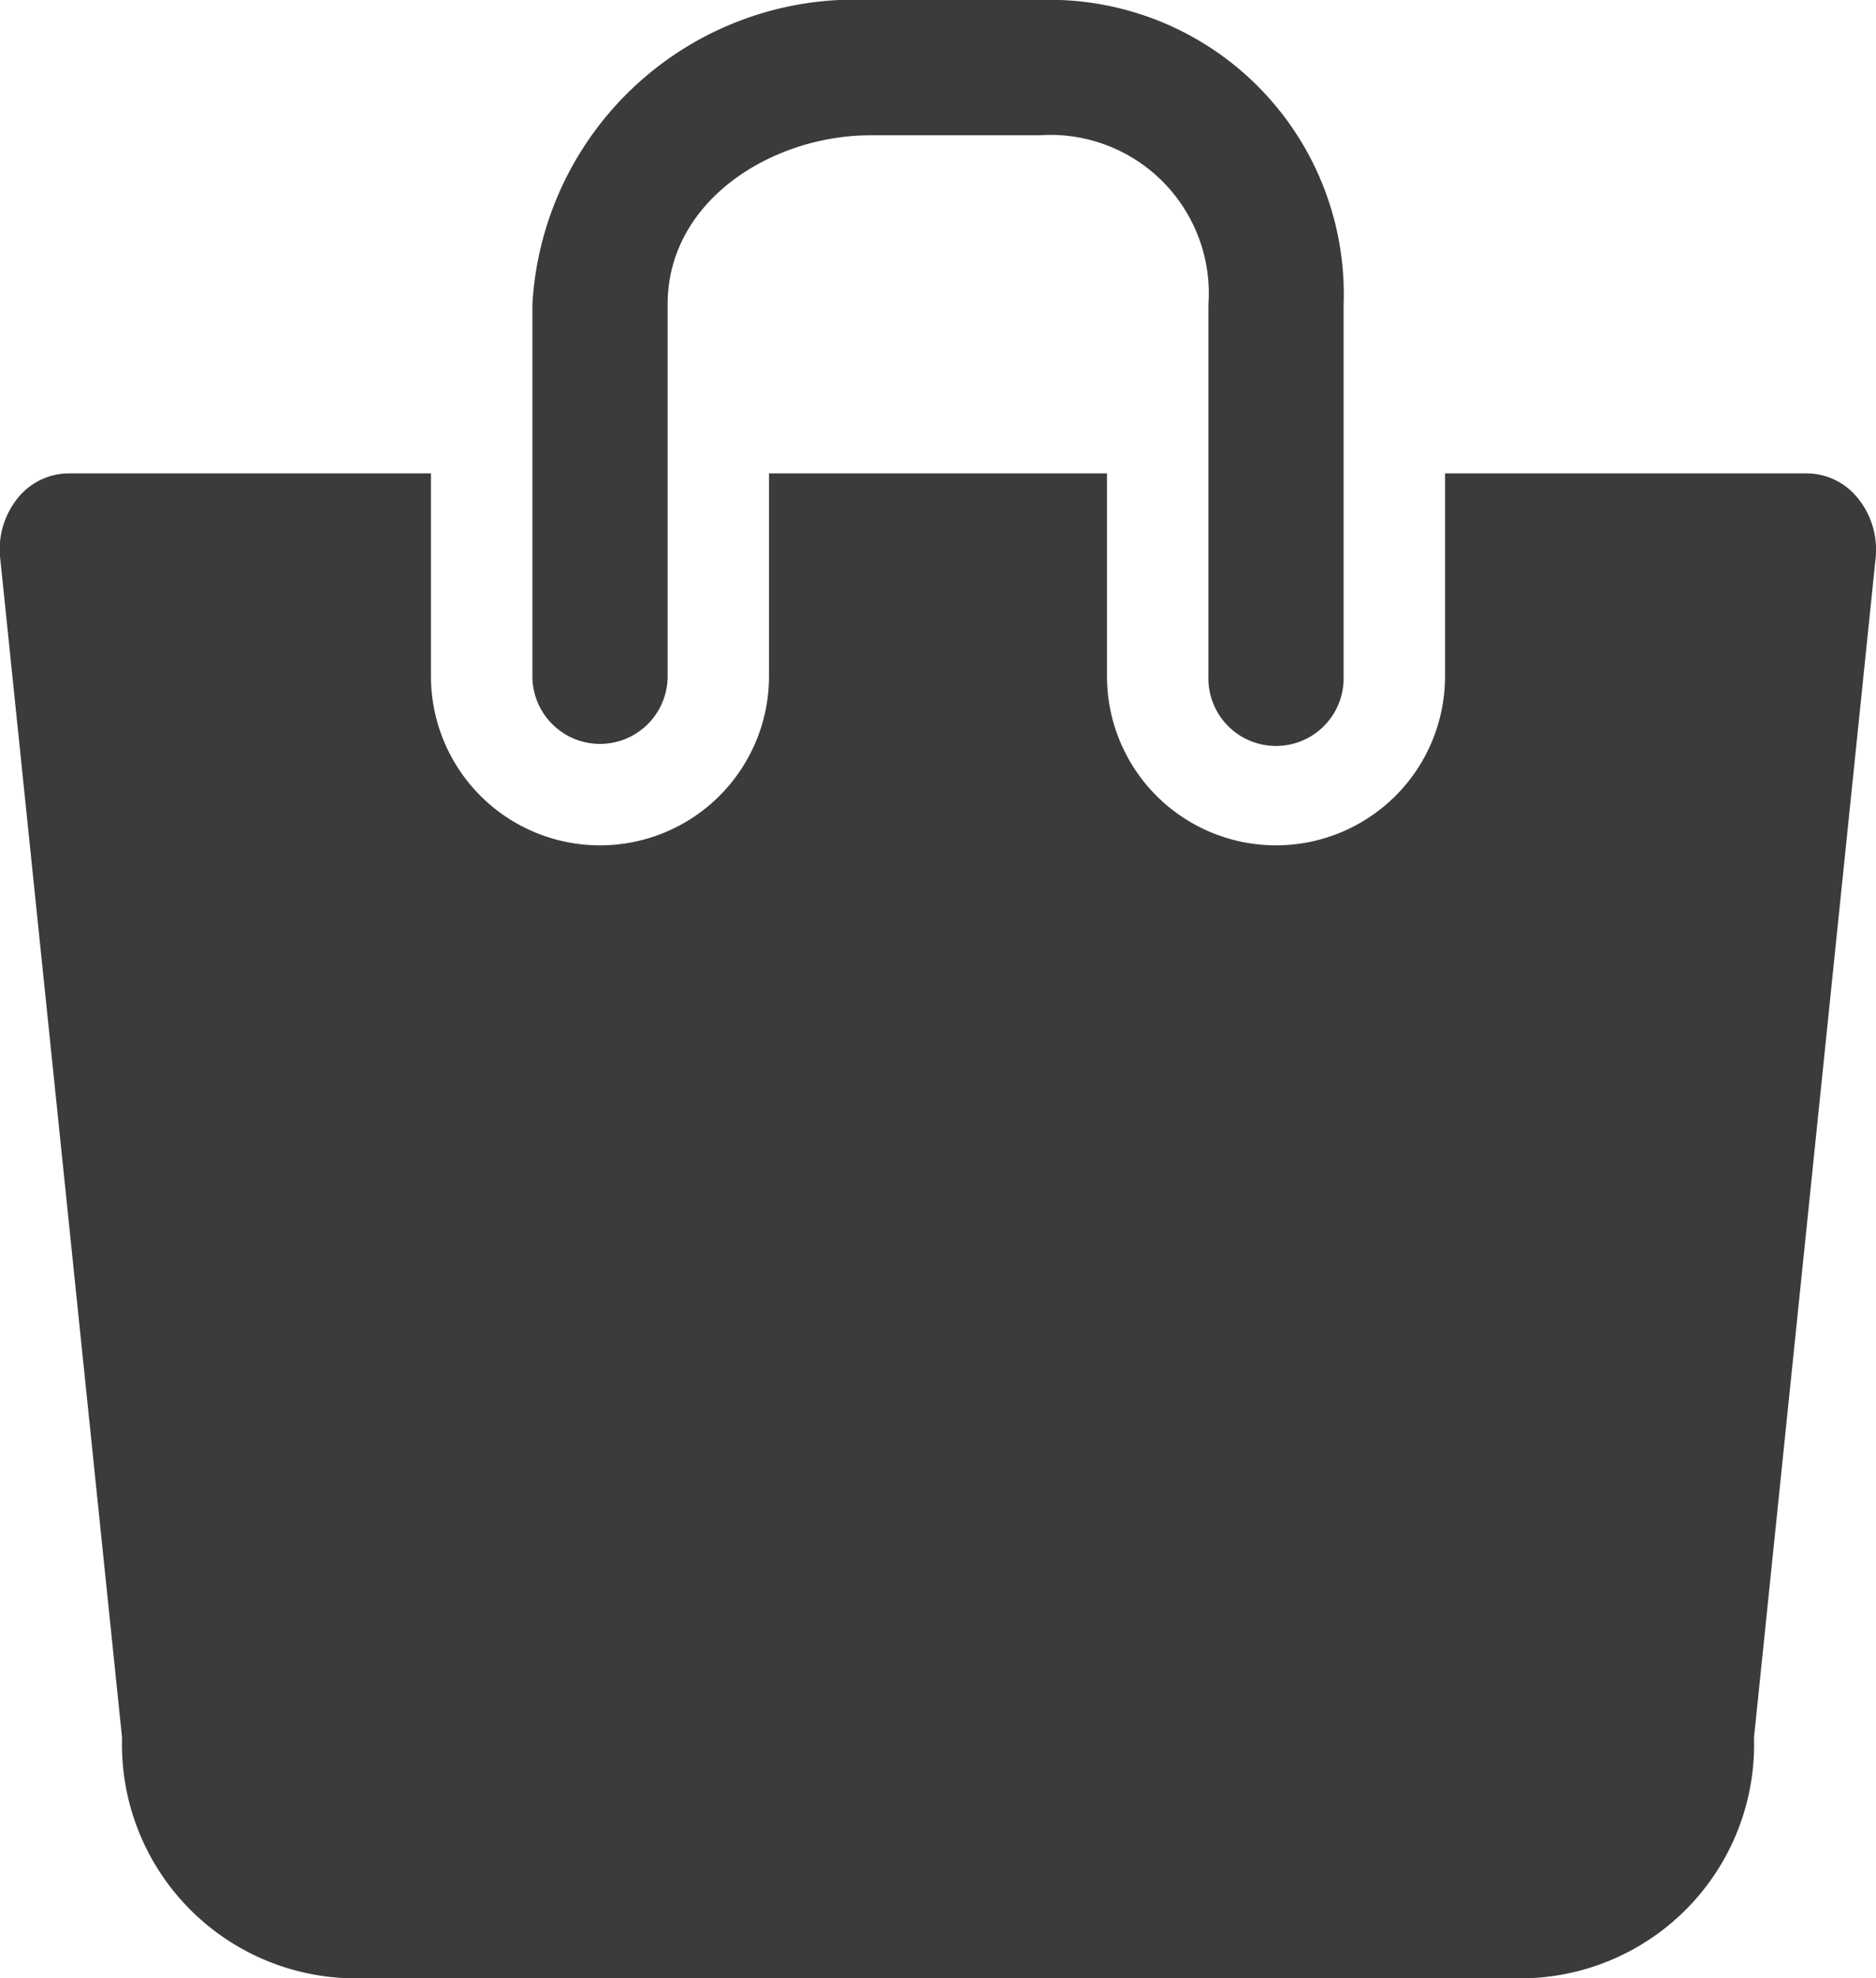 <svg xmlns="http://www.w3.org/2000/svg" width="30.184" height="31.815" viewBox="0 0 30.184 31.815"><defs><style>.a{fill:#3b3b3b;}</style></defs><path class="a" d="M29.4,28.409A1.06,1.06,0,0,0,28.58,28H22.75v3.263a2.719,2.719,0,0,1-5.439,0V28H11.873v3.263a2.719,2.719,0,0,1-5.439,0V28H.6a1.06,1.06,0,0,0-.824.409,1.311,1.311,0,0,0-.273.954L1.464,48.335A3.761,3.761,0,0,0,5.022,52.2H24.163a3.761,3.761,0,0,0,3.558-3.867l1.957-18.972A1.312,1.312,0,0,0,29.4,28.409Z" transform="translate(0.5 -20.386)"/><path class="a" d="M32.088,11.965a1.089,1.089,0,0,0,1.088-1.088V4.895c0-1.68,1.694-2.719,3.263-2.719h2.719a2.548,2.548,0,0,1,2.719,2.719v5.982a1.088,1.088,0,1,0,2.175,0V4.895A4.734,4.734,0,0,0,39.158,0H36.439A5.194,5.194,0,0,0,31,4.895v5.982A1.089,1.089,0,0,0,32.088,11.965Z" transform="translate(-22.434)"/></svg>